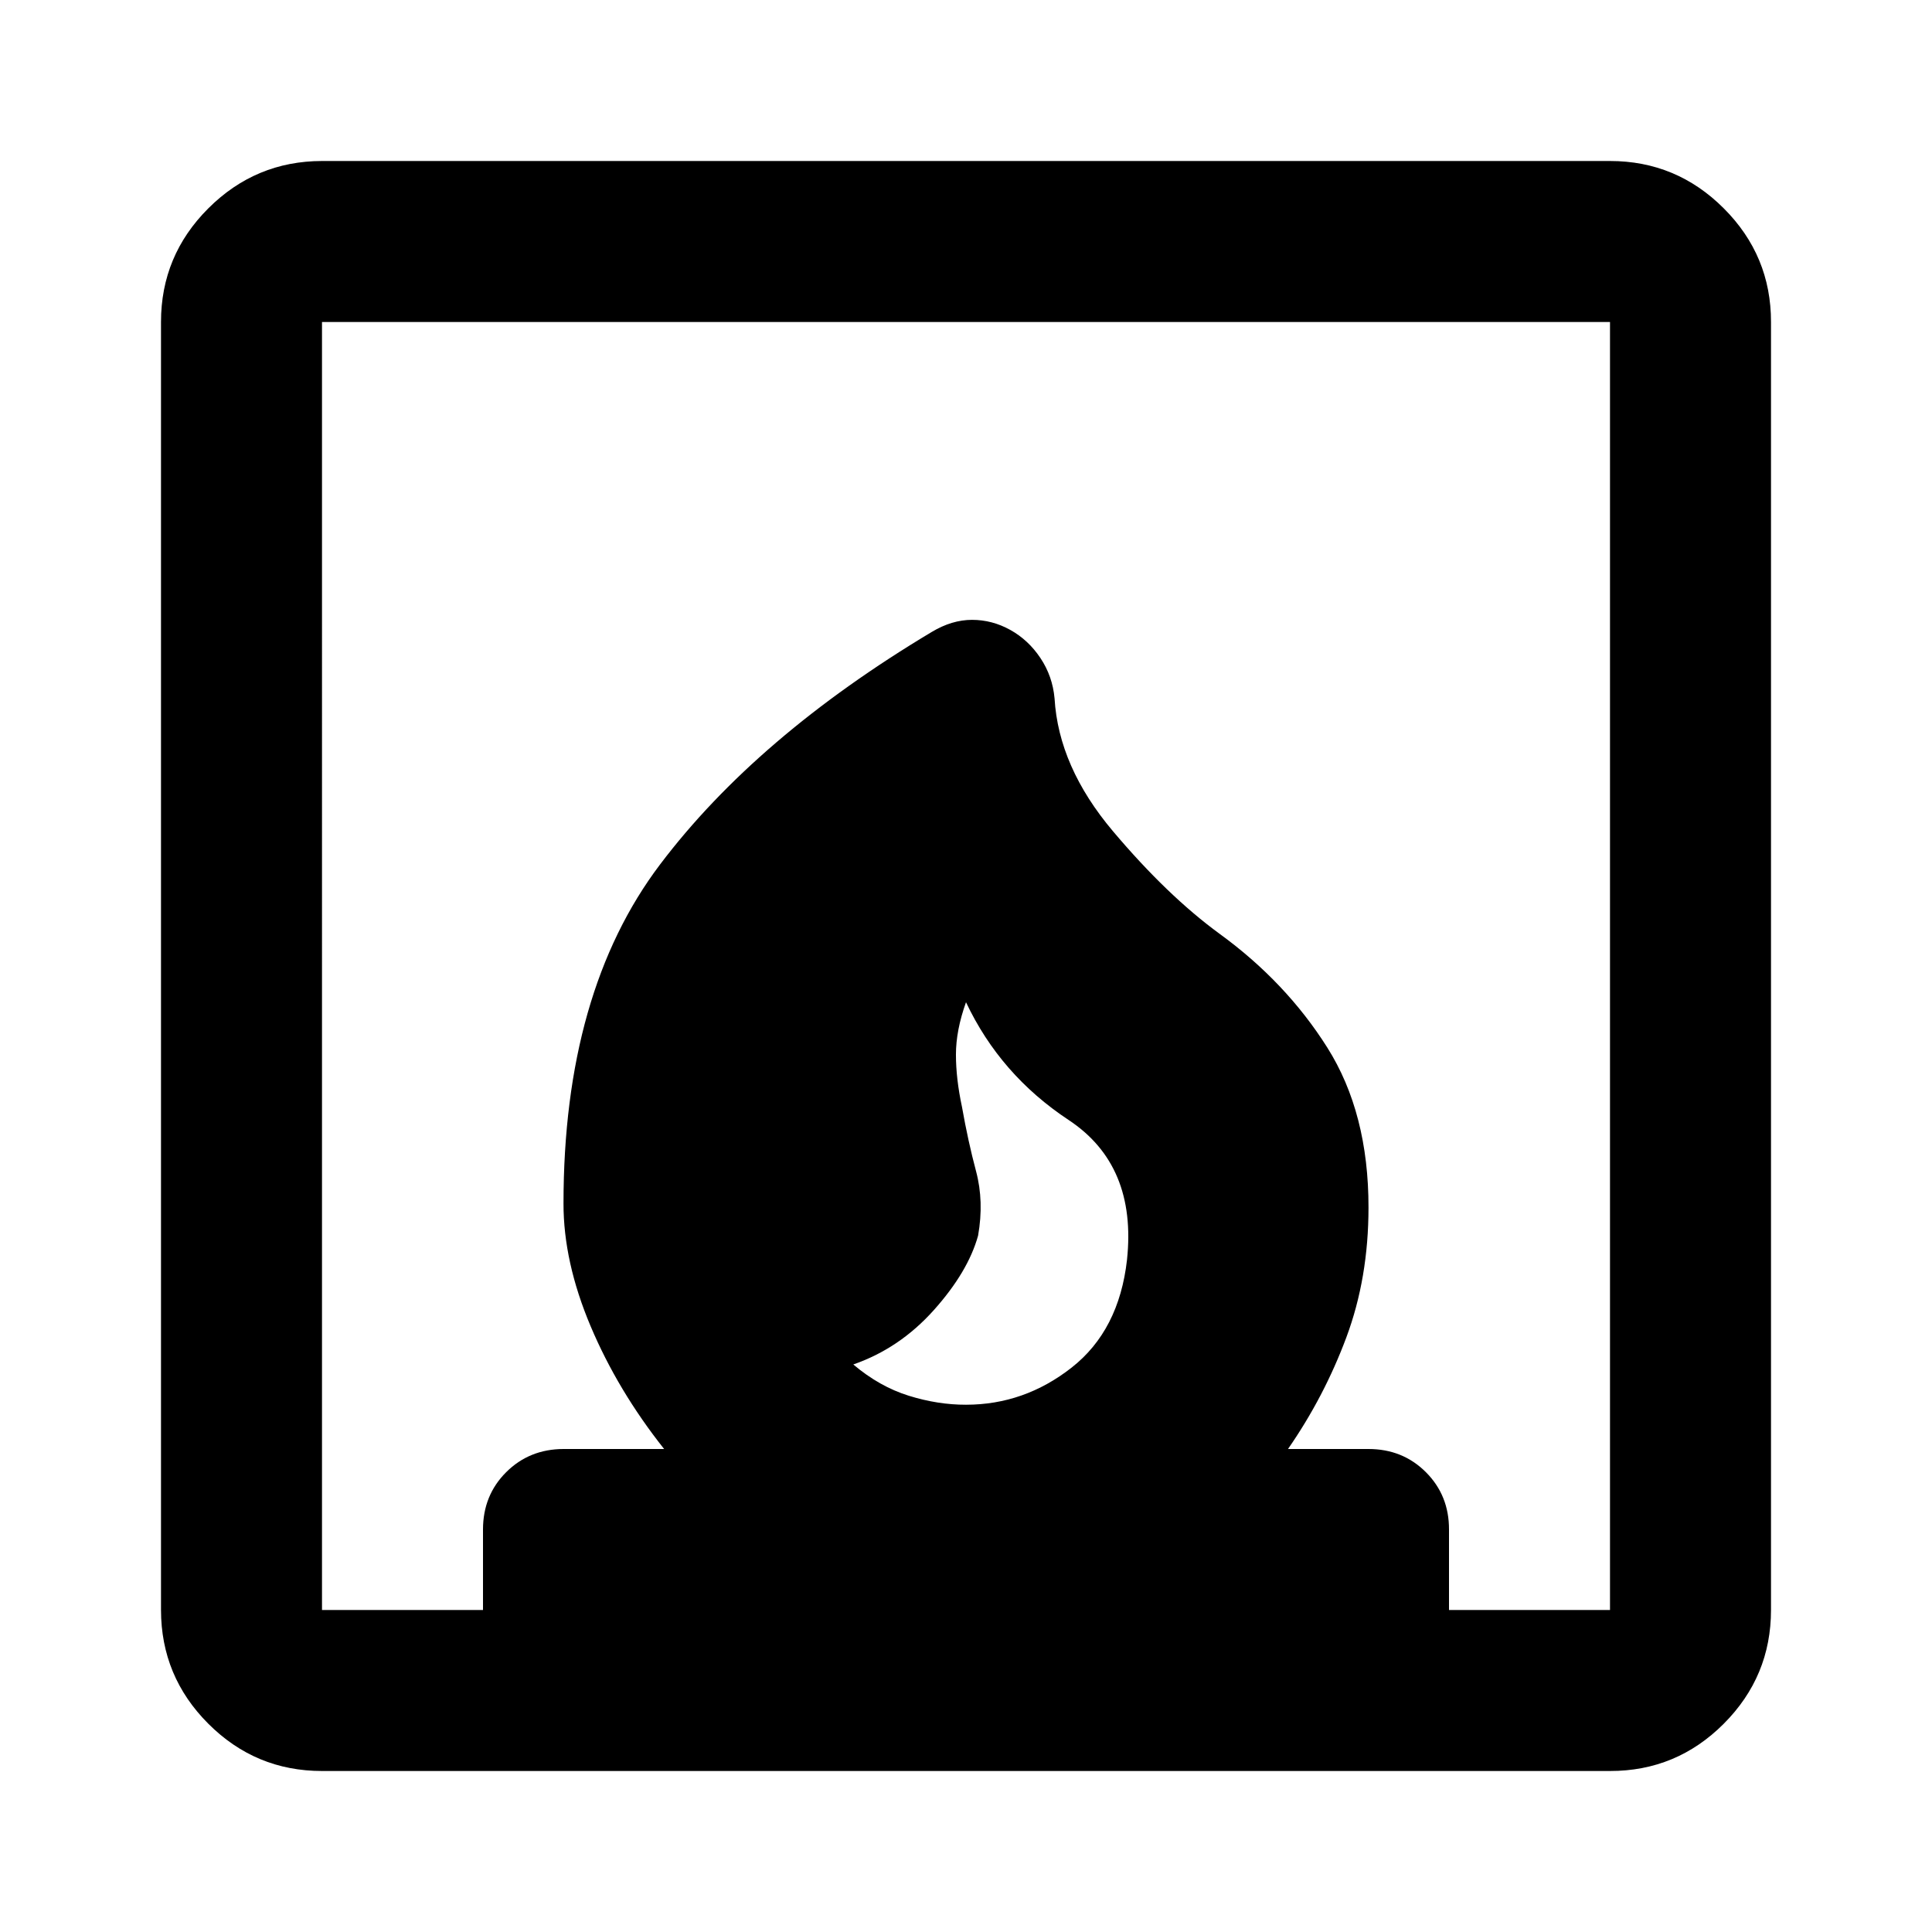 <svg xmlns="http://www.w3.org/2000/svg" xmlns:xlink="http://www.w3.org/1999/xlink" width="24" height="24" viewBox="0 0 24 24"><path fill="currentColor" d="M10.6 16.95q.325.275.688.388t.712.112q.725 0 1.313-.462T14 15.65q.125-1.175-.725-1.737T12 12.45q-.125.35-.125.65t.075.65q.075.425.175.8t.025.8q-.125.45-.55.925t-1 .675M2 20V4q0-.825.588-1.412T4 2h16q.825 0 1.413.588T22 4v16q0 .825-.587 1.413T20 22H4q-.825 0-1.412-.587T2 20m2 0h2v-1q0-.425.288-.712T7 18h1.25q-.575-.725-.913-1.525T7 14.95q0-2.625 1.2-4.212t3.375-2.888q.25-.15.5-.15t.475.125t.375.35t.175.5q.05.85.725 1.65T15.15 11.6q.825.6 1.338 1.413T17 15q0 .875-.275 1.613T16 18h1q.425 0 .713.288T18 19v1h2V4H4z"/></svg>